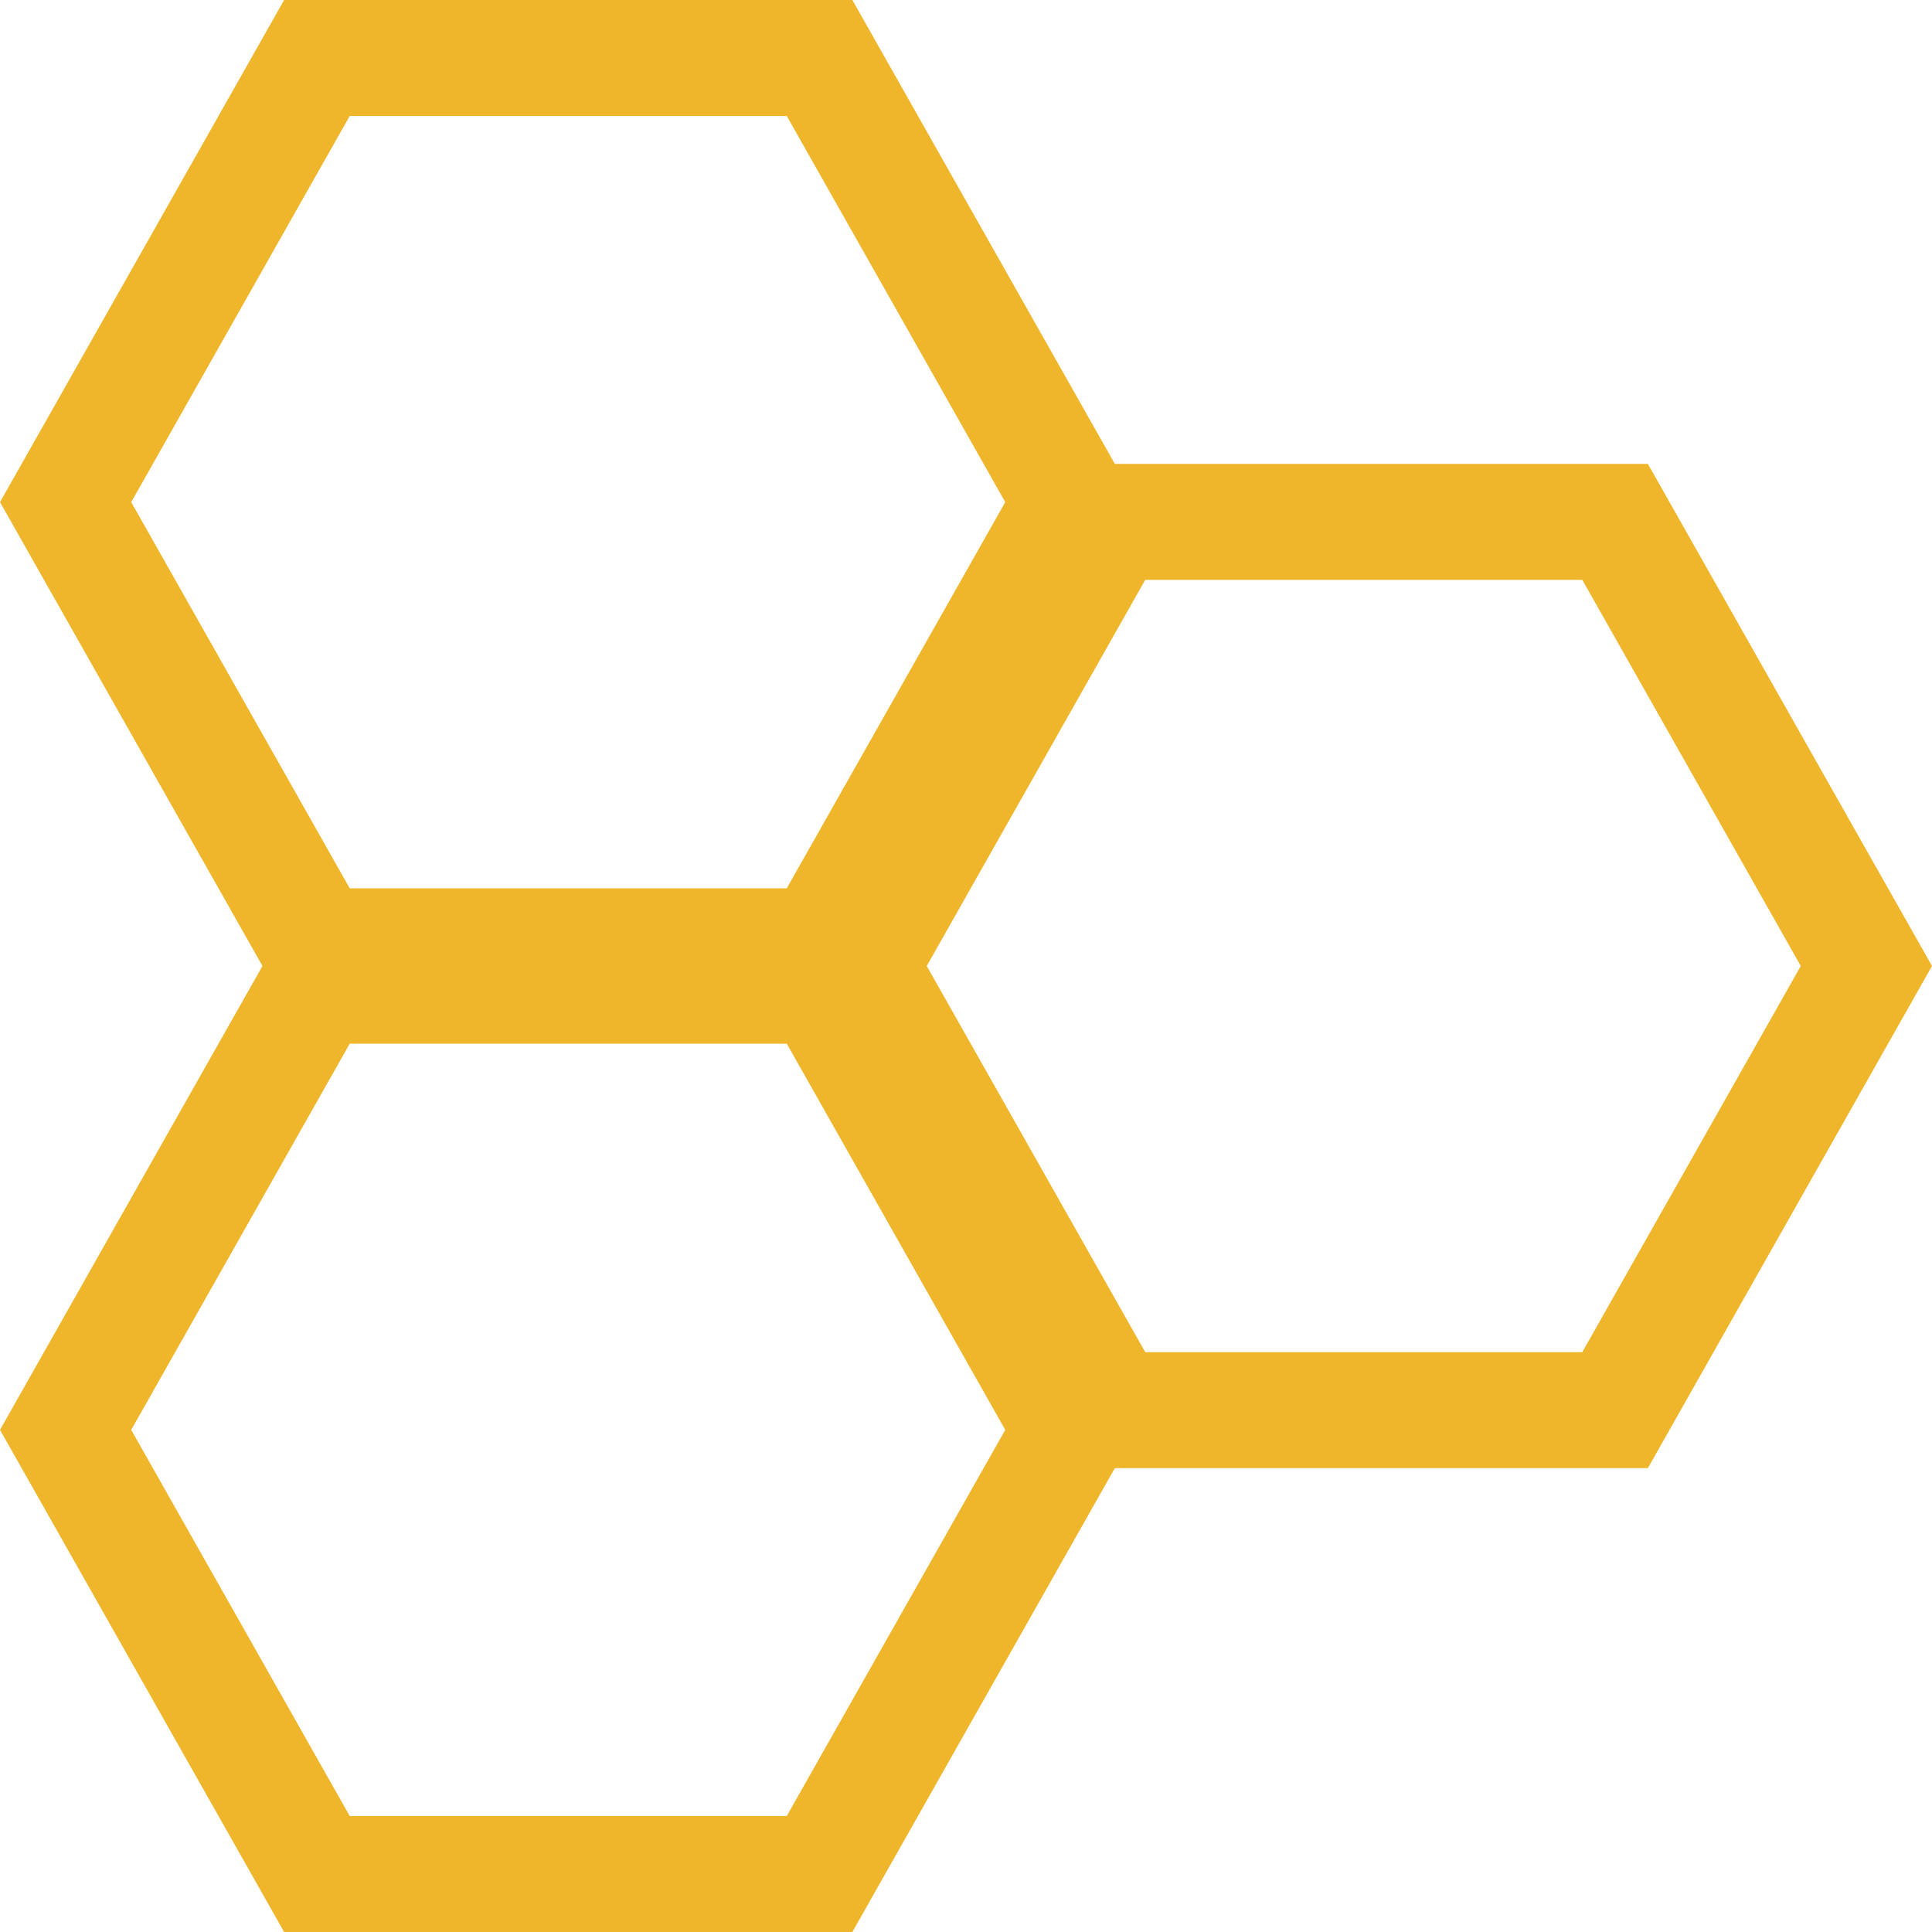 <svg width="50" height="50" viewBox="0 0 50 50" fill="none" xmlns="http://www.w3.org/2000/svg">
<path fill-rule="evenodd" clip-rule="evenodd" d="M3.396 12.995L9.051 22.99H20.361L26.016 12.995L20.361 3.001H9.051L3.396 12.995ZM7.353 0L0 12.995L7.353 25.991H22.059L29.412 12.995L22.059 0H7.353Z" fill="#F0B62B"/>
<path fill-rule="evenodd" clip-rule="evenodd" d="M23.984 25L29.639 34.994H40.949L46.604 25L40.949 15.006H29.639L23.984 25ZM27.941 12.005L20.588 25L27.941 37.995H42.647L50 25L42.647 12.005H27.941Z" fill="#F0B62B"/>
<path fill-rule="evenodd" clip-rule="evenodd" d="M3.396 37.005L9.051 46.999H20.361L26.016 37.005L20.361 27.01H9.051L3.396 37.005ZM7.353 24.009L0 37.005L7.353 50H22.059L29.412 37.005L22.059 24.009H7.353Z" fill="#F0B62B"/>
</svg>
